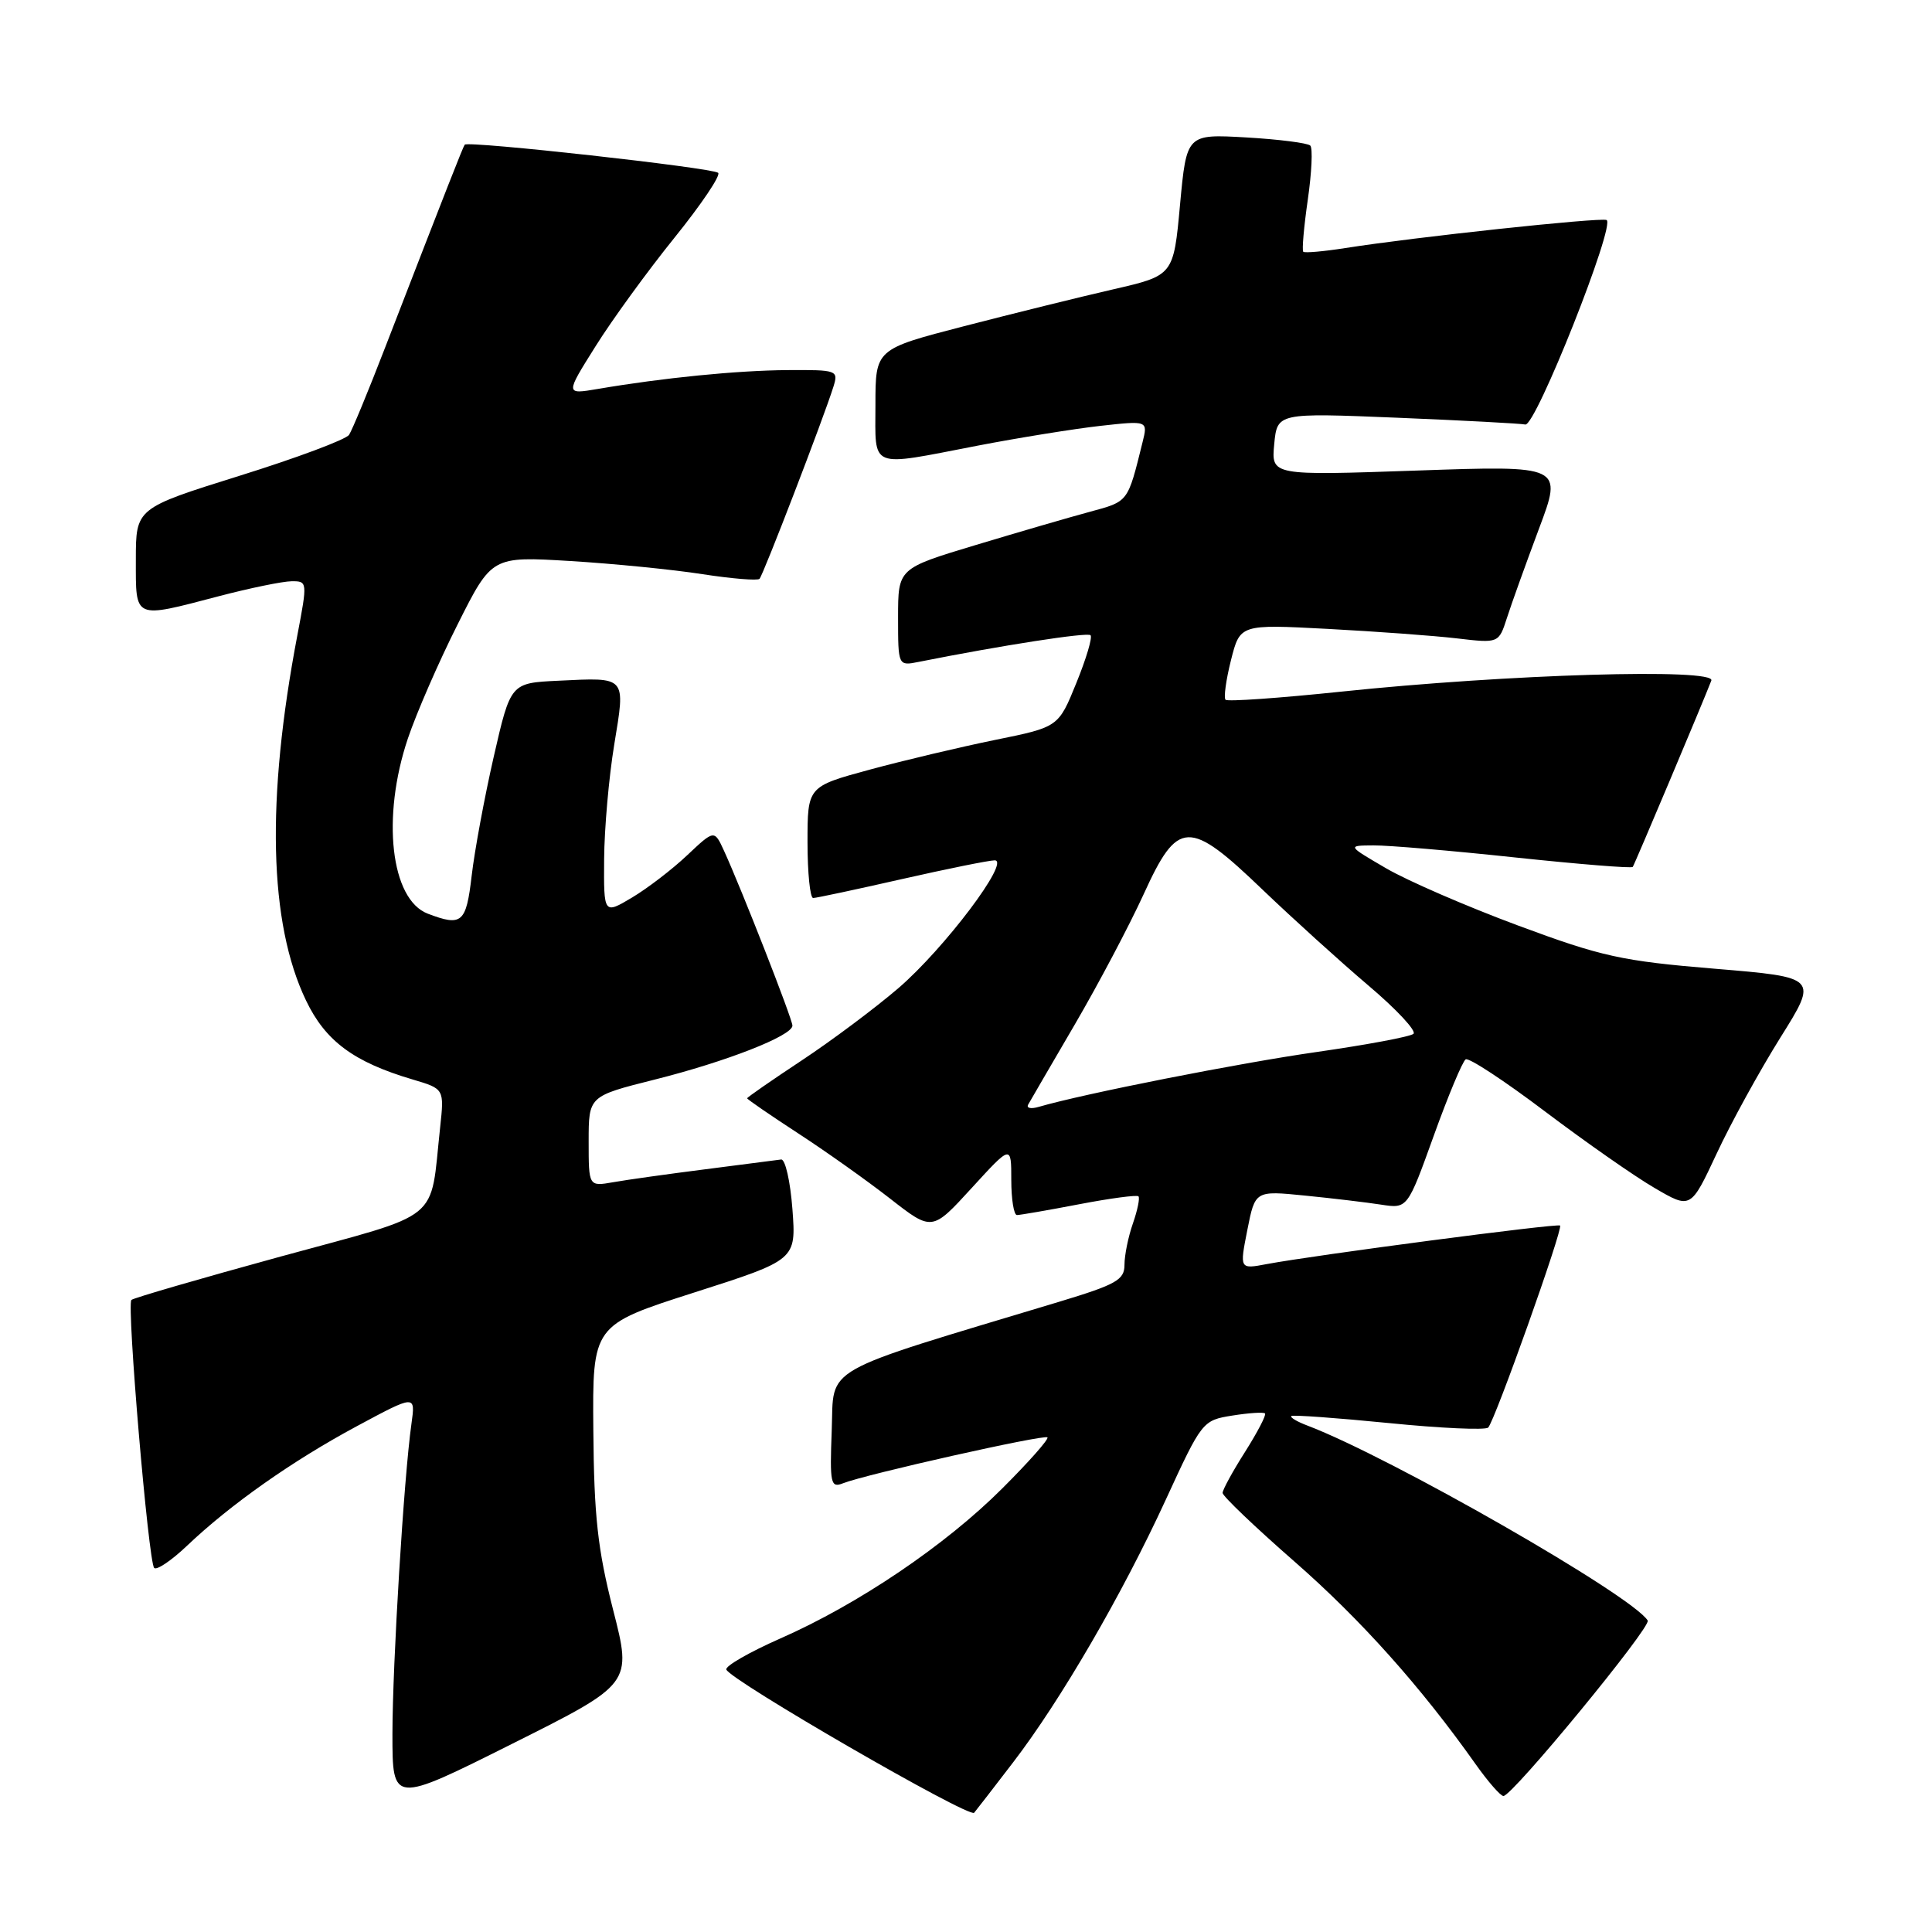 <?xml version="1.0" encoding="UTF-8" standalone="no"?>
<!DOCTYPE svg PUBLIC "-//W3C//DTD SVG 1.1//EN" "http://www.w3.org/Graphics/SVG/1.1/DTD/svg11.dtd" >
<svg xmlns="http://www.w3.org/2000/svg" xmlns:xlink="http://www.w3.org/1999/xlink" version="1.1" viewBox="0 0 256 256">
 <g >
 <path fill="currentColor"
d=" M 134.26 233.50 C 140.54 225.31 148.69 211.29 154.48 198.70 C 159.26 188.31 159.35 188.20 163.29 187.57 C 165.48 187.22 167.43 187.09 167.62 187.29 C 167.82 187.48 166.63 189.76 164.99 192.36 C 163.34 194.95 162.00 197.41 162.00 197.82 C 162.00 198.24 166.28 202.33 171.52 206.91 C 180.33 214.62 188.27 223.50 195.54 233.78 C 197.17 236.08 198.82 237.97 199.21 237.98 C 200.38 238.01 218.84 215.56 218.33 214.73 C 216.30 211.43 184.31 193.11 173.25 188.90 C 171.86 188.38 170.90 187.80 171.11 187.63 C 171.33 187.46 177.12 187.88 184.00 188.56 C 190.88 189.25 196.81 189.52 197.19 189.16 C 198.05 188.34 207.14 162.81 206.72 162.39 C 206.41 162.07 174.18 166.31 167.84 167.50 C 164.25 168.18 164.25 168.18 165.28 162.97 C 166.31 157.76 166.31 157.76 172.91 158.42 C 176.53 158.78 181.07 159.32 183.00 159.62 C 186.50 160.16 186.50 160.16 189.98 150.49 C 191.89 145.18 193.80 140.62 194.21 140.37 C 194.63 140.11 199.36 143.22 204.73 147.28 C 210.11 151.34 216.64 155.91 219.27 157.43 C 224.03 160.21 224.03 160.21 227.47 152.85 C 229.35 148.81 233.15 141.90 235.90 137.50 C 240.91 129.50 240.91 129.50 227.20 128.36 C 214.89 127.34 212.25 126.76 201.16 122.64 C 194.37 120.12 186.50 116.71 183.66 115.05 C 178.50 112.04 178.50 112.04 182.00 112.02 C 183.93 112.00 192.38 112.72 200.79 113.62 C 209.20 114.51 216.20 115.08 216.35 114.87 C 216.60 114.52 225.68 92.99 226.76 90.18 C 227.40 88.51 199.75 89.33 177.68 91.65 C 169.54 92.50 162.65 92.99 162.39 92.72 C 162.13 92.46 162.45 90.10 163.11 87.48 C 164.31 82.72 164.31 82.72 175.90 83.33 C 182.28 83.67 190.00 84.23 193.05 84.59 C 198.59 85.24 198.59 85.24 199.68 81.87 C 200.27 80.02 202.18 74.72 203.91 70.09 C 207.07 61.68 207.07 61.68 187.76 62.35 C 168.45 63.02 168.45 63.02 168.84 58.86 C 169.24 54.70 169.24 54.70 185.13 55.35 C 193.87 55.71 201.51 56.12 202.11 56.25 C 203.47 56.56 214.16 29.63 212.87 29.15 C 211.89 28.80 187.41 31.42 178.26 32.87 C 175.38 33.32 172.88 33.54 172.69 33.36 C 172.50 33.17 172.77 30.07 173.29 26.46 C 173.81 22.85 173.96 19.62 173.62 19.29 C 173.28 18.95 169.45 18.46 165.12 18.21 C 157.23 17.76 157.23 17.76 156.36 27.13 C 155.50 36.50 155.50 36.50 147.50 38.34 C 143.10 39.35 134.21 41.55 127.75 43.22 C 116.00 46.26 116.00 46.26 116.00 53.63 C 116.00 62.26 115.00 61.86 129.50 59.06 C 135.00 58.00 142.34 56.82 145.80 56.43 C 152.11 55.73 152.11 55.73 151.39 58.61 C 149.41 66.61 149.55 66.42 144.43 67.81 C 141.72 68.54 134.89 70.53 129.25 72.23 C 119.00 75.32 119.00 75.32 119.00 81.78 C 119.00 88.25 119.00 88.25 121.75 87.70 C 132.63 85.53 144.09 83.75 144.50 84.17 C 144.78 84.44 143.93 87.29 142.62 90.50 C 140.25 96.34 140.25 96.34 131.87 98.04 C 127.27 98.98 119.79 100.75 115.25 101.98 C 107.00 104.22 107.00 104.22 107.00 111.61 C 107.00 115.67 107.34 119.00 107.75 118.99 C 108.16 118.99 113.44 117.86 119.48 116.49 C 125.52 115.12 131.06 114.00 131.80 114.00 C 133.95 114.00 125.17 125.65 119.06 130.92 C 116.00 133.55 110.24 137.86 106.25 140.50 C 102.26 143.14 99.00 145.40 99.00 145.53 C 99.00 145.66 102.01 147.73 105.69 150.13 C 109.37 152.52 114.89 156.44 117.94 158.82 C 123.50 163.16 123.50 163.16 128.75 157.42 C 134.00 151.68 134.00 151.68 134.00 156.34 C 134.00 158.90 134.34 161.00 134.75 161.00 C 135.16 161.00 138.87 160.36 142.99 159.57 C 147.11 158.78 150.65 158.31 150.85 158.52 C 151.06 158.73 150.73 160.34 150.12 162.10 C 149.50 163.86 149.00 166.33 149.00 167.59 C 149.00 169.60 147.93 170.20 140.25 172.52 C 108.27 182.16 110.53 180.88 110.21 189.48 C 109.94 196.61 110.06 197.19 111.71 196.54 C 114.71 195.35 138.38 190.04 138.79 190.46 C 139.01 190.68 136.32 193.72 132.81 197.22 C 125.27 204.76 113.72 212.57 103.39 217.11 C 99.31 218.91 96.09 220.76 96.24 221.22 C 96.71 222.62 128.44 240.96 129.08 240.20 C 129.40 239.82 131.73 236.80 134.26 233.50 Z  M 81.24 213.31 C 79.20 205.32 78.71 200.91 78.62 189.54 C 78.50 175.58 78.50 175.58 92.00 171.26 C 105.50 166.94 105.50 166.94 105.00 160.22 C 104.72 156.52 104.05 153.56 103.50 153.64 C 102.95 153.72 98.45 154.30 93.50 154.93 C 88.55 155.56 83.04 156.33 81.25 156.65 C 78.00 157.22 78.00 157.22 78.00 151.23 C 78.00 145.25 78.00 145.25 86.71 143.06 C 96.25 140.67 105.00 137.24 105.00 135.90 C 105.00 135.03 98.26 117.81 95.93 112.72 C 94.65 109.94 94.65 109.94 91.07 113.31 C 89.11 115.17 85.81 117.70 83.75 118.93 C 80.00 121.16 80.00 121.16 80.05 113.83 C 80.08 109.80 80.68 102.97 81.39 98.66 C 82.89 89.53 83.09 89.76 73.97 90.20 C 67.66 90.50 67.66 90.50 65.42 100.28 C 64.19 105.67 62.88 112.75 62.50 116.03 C 61.77 122.31 61.21 122.79 56.69 121.07 C 51.77 119.20 50.53 108.29 54.05 97.84 C 55.18 94.49 58.14 87.69 60.64 82.73 C 65.17 73.71 65.17 73.71 75.58 74.34 C 81.31 74.69 89.18 75.47 93.07 76.08 C 96.97 76.68 100.37 76.96 100.64 76.70 C 101.12 76.21 109.11 55.46 110.43 51.25 C 111.11 49.06 110.94 49.00 104.32 49.04 C 97.67 49.09 87.86 50.06 79.20 51.54 C 74.90 52.27 74.90 52.27 78.91 45.89 C 81.11 42.37 85.82 35.90 89.37 31.50 C 92.92 27.10 95.53 23.23 95.16 22.90 C 94.43 22.23 61.99 18.63 61.58 19.17 C 61.34 19.49 59.40 24.43 51.05 46.00 C 48.82 51.78 46.66 57.01 46.25 57.62 C 45.84 58.24 39.31 60.68 31.75 63.04 C 18.00 67.34 18.00 67.34 18.00 74.17 C 18.00 82.14 17.63 81.98 29.00 79.00 C 33.12 77.92 37.46 77.03 38.63 77.02 C 40.74 77.00 40.75 77.09 39.40 84.18 C 35.25 105.96 35.63 122.30 40.54 132.55 C 43.12 137.95 46.87 140.73 54.69 143.04 C 58.87 144.28 58.87 144.28 58.32 149.39 C 56.93 162.16 58.91 160.56 37.18 166.50 C 26.57 169.41 17.67 171.99 17.41 172.25 C 16.77 172.90 19.67 207.00 20.43 207.76 C 20.76 208.10 22.72 206.78 24.77 204.83 C 30.53 199.35 38.74 193.57 47.28 188.98 C 55.06 184.80 55.06 184.80 54.52 188.65 C 53.51 195.81 52.01 220.44 52.00 229.76 C 52.00 239.01 52.00 239.01 67.87 231.06 C 83.75 223.11 83.75 223.11 81.24 213.31 Z  M 136.24 146.36 C 136.50 145.89 139.28 141.12 142.41 135.76 C 145.54 130.40 149.64 122.64 151.53 118.51 C 156.07 108.55 157.51 108.49 167.31 117.90 C 171.27 121.69 177.56 127.39 181.29 130.56 C 185.03 133.72 187.73 136.62 187.29 136.99 C 186.86 137.37 181.10 138.44 174.50 139.39 C 164.19 140.86 143.61 144.92 137.62 146.67 C 136.59 146.97 135.97 146.83 136.24 146.36 Z "/>
</g>
</svg>